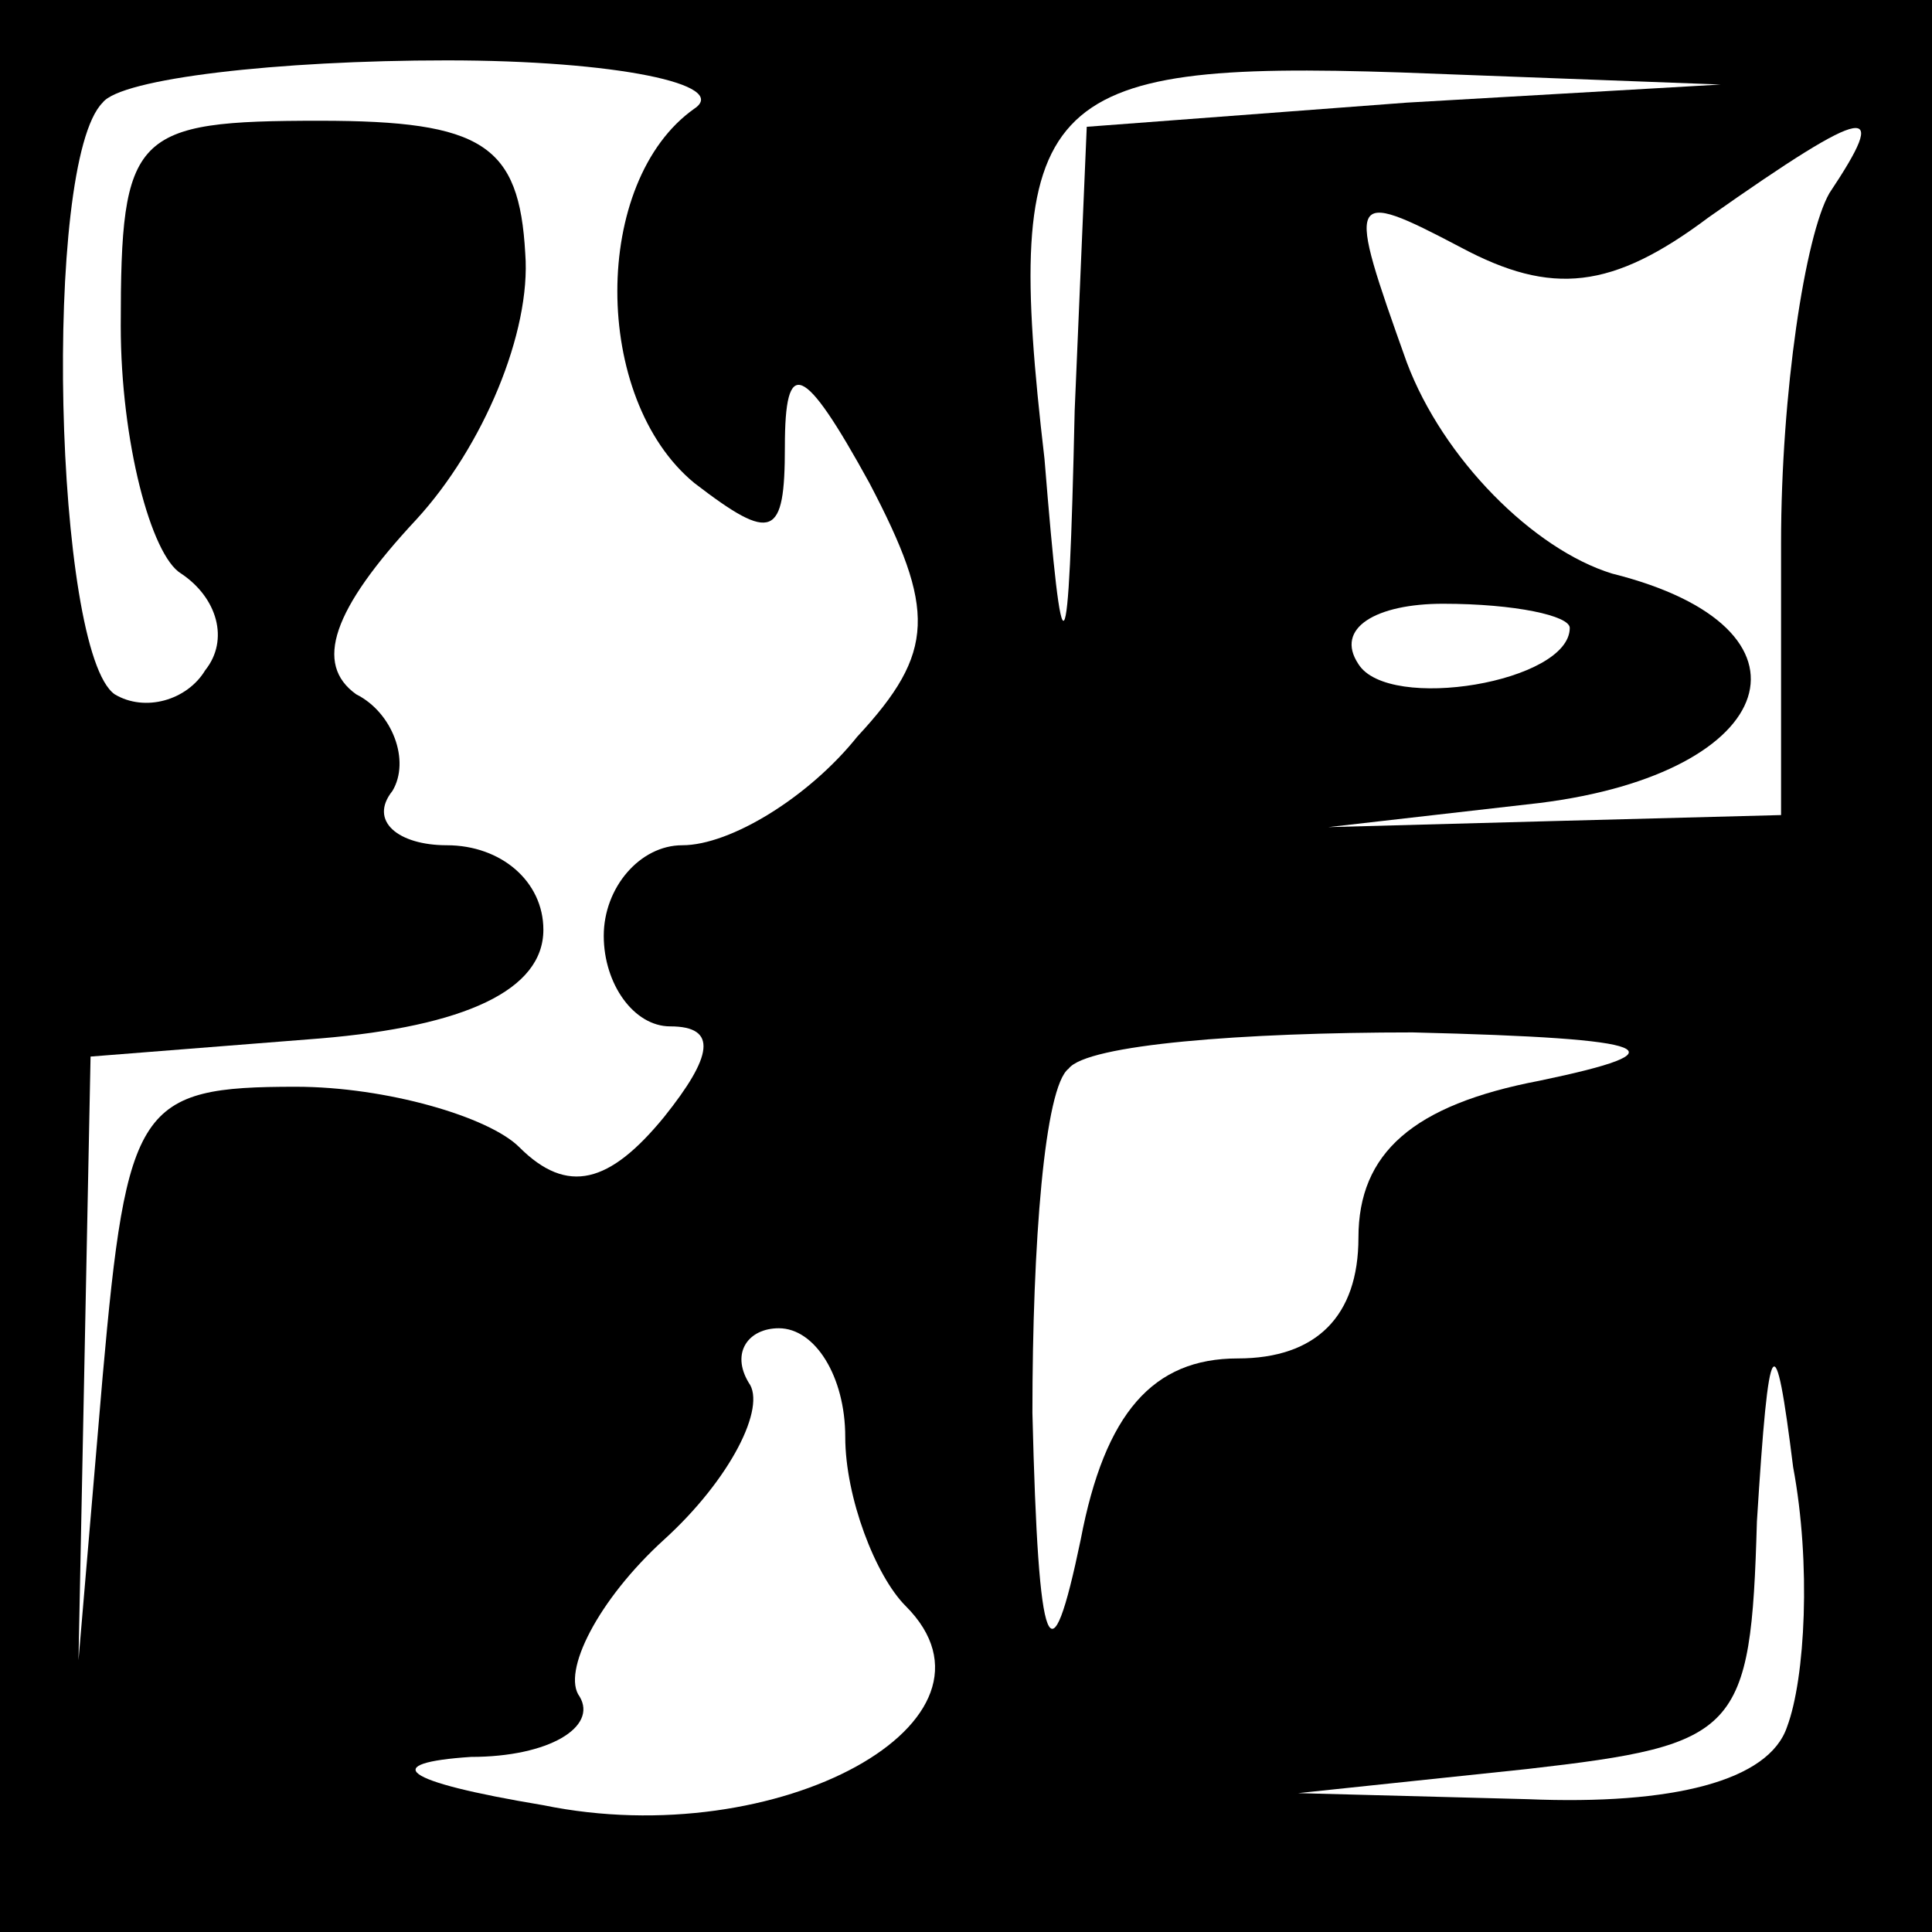 <?xml version="1.0" standalone="no"?>
<!DOCTYPE svg PUBLIC "-//W3C//DTD SVG 20010904//EN"
 "http://www.w3.org/TR/2001/REC-SVG-20010904/DTD/svg10.dtd">
<svg version="1.0" xmlns="http://www.w3.org/2000/svg"
 width="32pt" height="32pt" viewBox="0 0 32 32"
 preserveAspectRatio="xMidYMid meet">
<rect x="0" y="0" width="32" height="32" fill="#808080" stroke="none"/>
<g transform="translate(0,32) scale(0.1,-0.1)"
fill="#000000" stroke="none">
<path fill="#000000" stroke="none" d="M0 160 l0 -160 160 0 160 0 0 160 0
160 -160 0 -160 0 0 -160z"/>
<path fill="#ffffff" stroke="none" d="M115 302 c-17 -12 -17 -48 0 -62 13
-10 15 -9 15 6 0 15 3 14 14 -6 11 -21 11 -28 -2 -42 -8 -10 -21 -18 -29 -18
-7 0 -13 -7 -13 -15 0 -8 5 -15 11 -15 8 0 7 -5 -1 -15 -9 -11 -16 -13 -24 -5
-5 5 -22 10 -37 10 -26 0 -28 -3 -32 -48 l-4 -47 1 50 1 50 38 3 c24 2 37 8
37 18 0 8 -7 14 -16 14 -8 0 -13 4 -9 9 3 5 0 13 -6 16 -7 5 -4 14 10 29 11
12 19 31 18 44 -1 18 -7 22 -34 22 -31 0 -33 -2 -33 -34 0 -19 5 -38 10 -41 6
-4 8 -11 4 -16 -3 -5 -10 -7 -15 -4 -10 7 -12 88 -2 98 3 4 29 7 57 7 28 0 47
-4 41 -8z"/>
<path fill="#ffffff" stroke="none" d="M233 303 l-53 -4 -2 -47 c-1 -45 -2
-45 -5 -8 -7 60 -1 66 59 64 l53 -2 -52 -3z"/>
<path fill="#ffffff" stroke="none" d="M303 288 c-4 -7 -8 -33 -8 -58 l0 -45
-38 -1 -37 -1 35 4 c40 5 48 29 12 38 -13 4 -28 19 -34 35 -10 28 -10 29 9 19
15 -8 25 -7 41 5 27 19 30 19 20 4z"/>
<path fill="#ffffff" stroke="none" d="M260 216 c0 -9 -30 -14 -35 -6 -4 6 3
10 14 10 12 0 21 -2 21 -4z"/>
<path fill="#ffffff" stroke="none" d="M255 141 c-21 -4 -30 -12 -30 -26 0
-13 -7 -20 -20 -20 -14 0 -22 -9 -26 -30 -5 -24 -7 -20 -8 21 0 28 2 54 6 57
3 4 29 6 57 6 41 -1 45 -3 21 -8z"/>
<path fill="#ffffff" stroke="none" d="M140 82 c0 -10 5 -23 10 -28 19 -19
-21 -41 -60 -33 -24 4 -27 7 -12 8 13 0 21 5 18 10 -3 4 3 16 14 26 11 10 17
22 14 26 -3 5 0 9 5 9 6 0 11 -8 11 -18z"/>
<path fill="#ffffff" stroke="none" d="M296 34 c-3 -9 -19 -13 -43 -12 l-38 1
38 4 c35 4 37 6 38 41 2 32 3 33 6 9 3 -16 2 -35 -1 -43z"/>
</g>
</svg>
